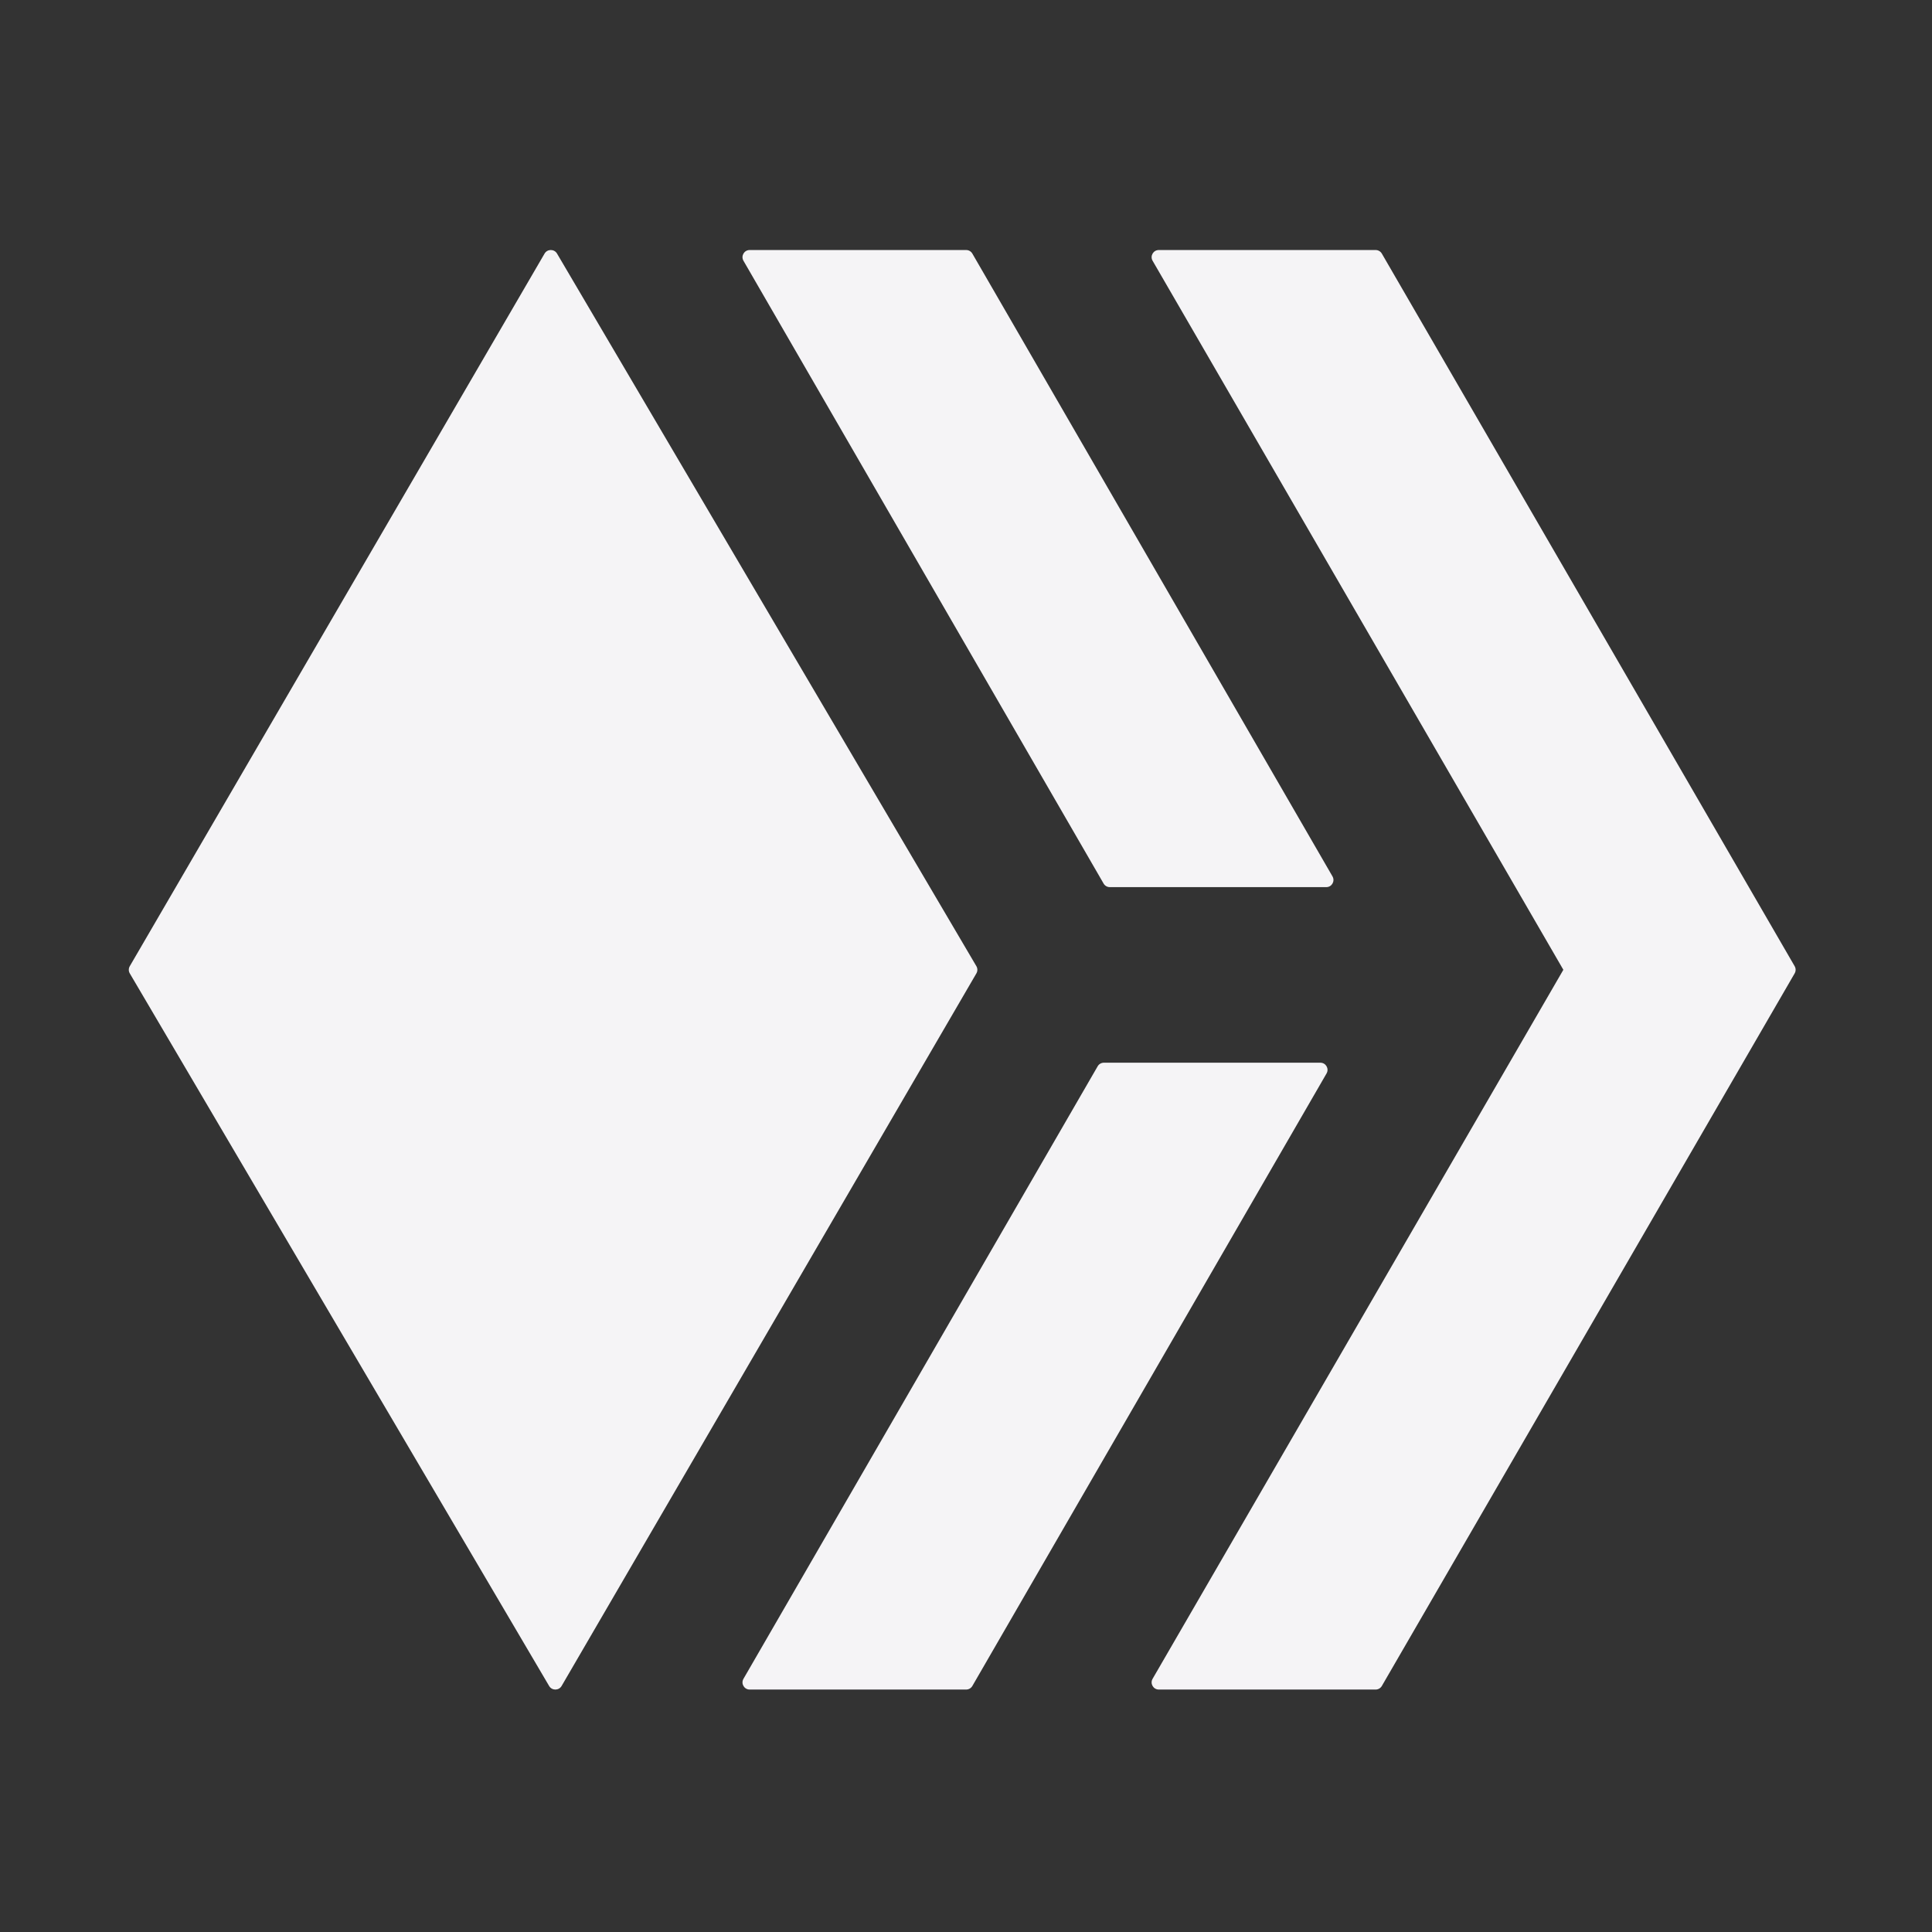 <?xml version="1.0" encoding="UTF-8"?>
<!-- Generated by Pixelmator Pro 3.2.3 -->
<svg width="255" height="255" viewBox="0 0 255 255" xmlns="http://www.w3.org/2000/svg" xmlns:xlink="http://www.w3.org/1999/xlink">
    <rect x="0" y="0" width="255" height="255" fill="#333333" stroke="none"/>
    <g id="Group">
        <path id="Path" fill="#f5f4f6" stroke="none" d="M 174.273 140.264 C 174.999 140.264 175.453 141.051 175.089 141.681 L 128.338 222.529 C 128.17 222.82 127.859 223 127.522 223 L 98.944 223 C 98.218 223 97.764 222.212 98.128 221.583 L 144.879 140.735 C 145.047 140.443 145.358 140.264 145.695 140.264 L 174.273 140.264 Z M 146.478 117.09 C 146.141 117.09 145.83 116.911 145.662 116.619 L 98.128 34.417 C 97.764 33.788 98.218 33 98.944 33 L 127.522 33 C 127.859 33 128.17 33.18 128.338 33.471 L 175.872 115.673 C 176.236 116.303 175.782 117.09 175.056 117.09 L 146.478 117.09 Z"/>
        <path id="path1" fill="#f5f4f6" stroke="none" d="M 152.128 34.416 C 151.764 33.787 152.219 33 152.947 33 L 181.566 33 C 181.904 33 182.216 33.18 182.385 33.472 L 236.873 127.528 C 237.042 127.82 237.042 128.18 236.873 128.472 L 182.385 222.528 C 182.216 222.82 181.904 223 181.566 223 L 152.947 223 C 152.219 223 151.764 222.213 152.128 221.584 L 206.343 128 L 152.128 34.416 Z M 128.87 127.524 C 129.042 127.817 129.043 128.179 128.872 128.472 L 74.125 222.528 C 73.76 223.156 72.848 223.158 72.48 222.532 L 17.13 128.476 C 16.958 128.183 16.957 127.821 17.128 127.528 L 71.875 33.472 C 72.24 32.844 73.152 32.842 73.52 33.468 L 128.87 127.524 Z"/>
    </g>
</svg>
